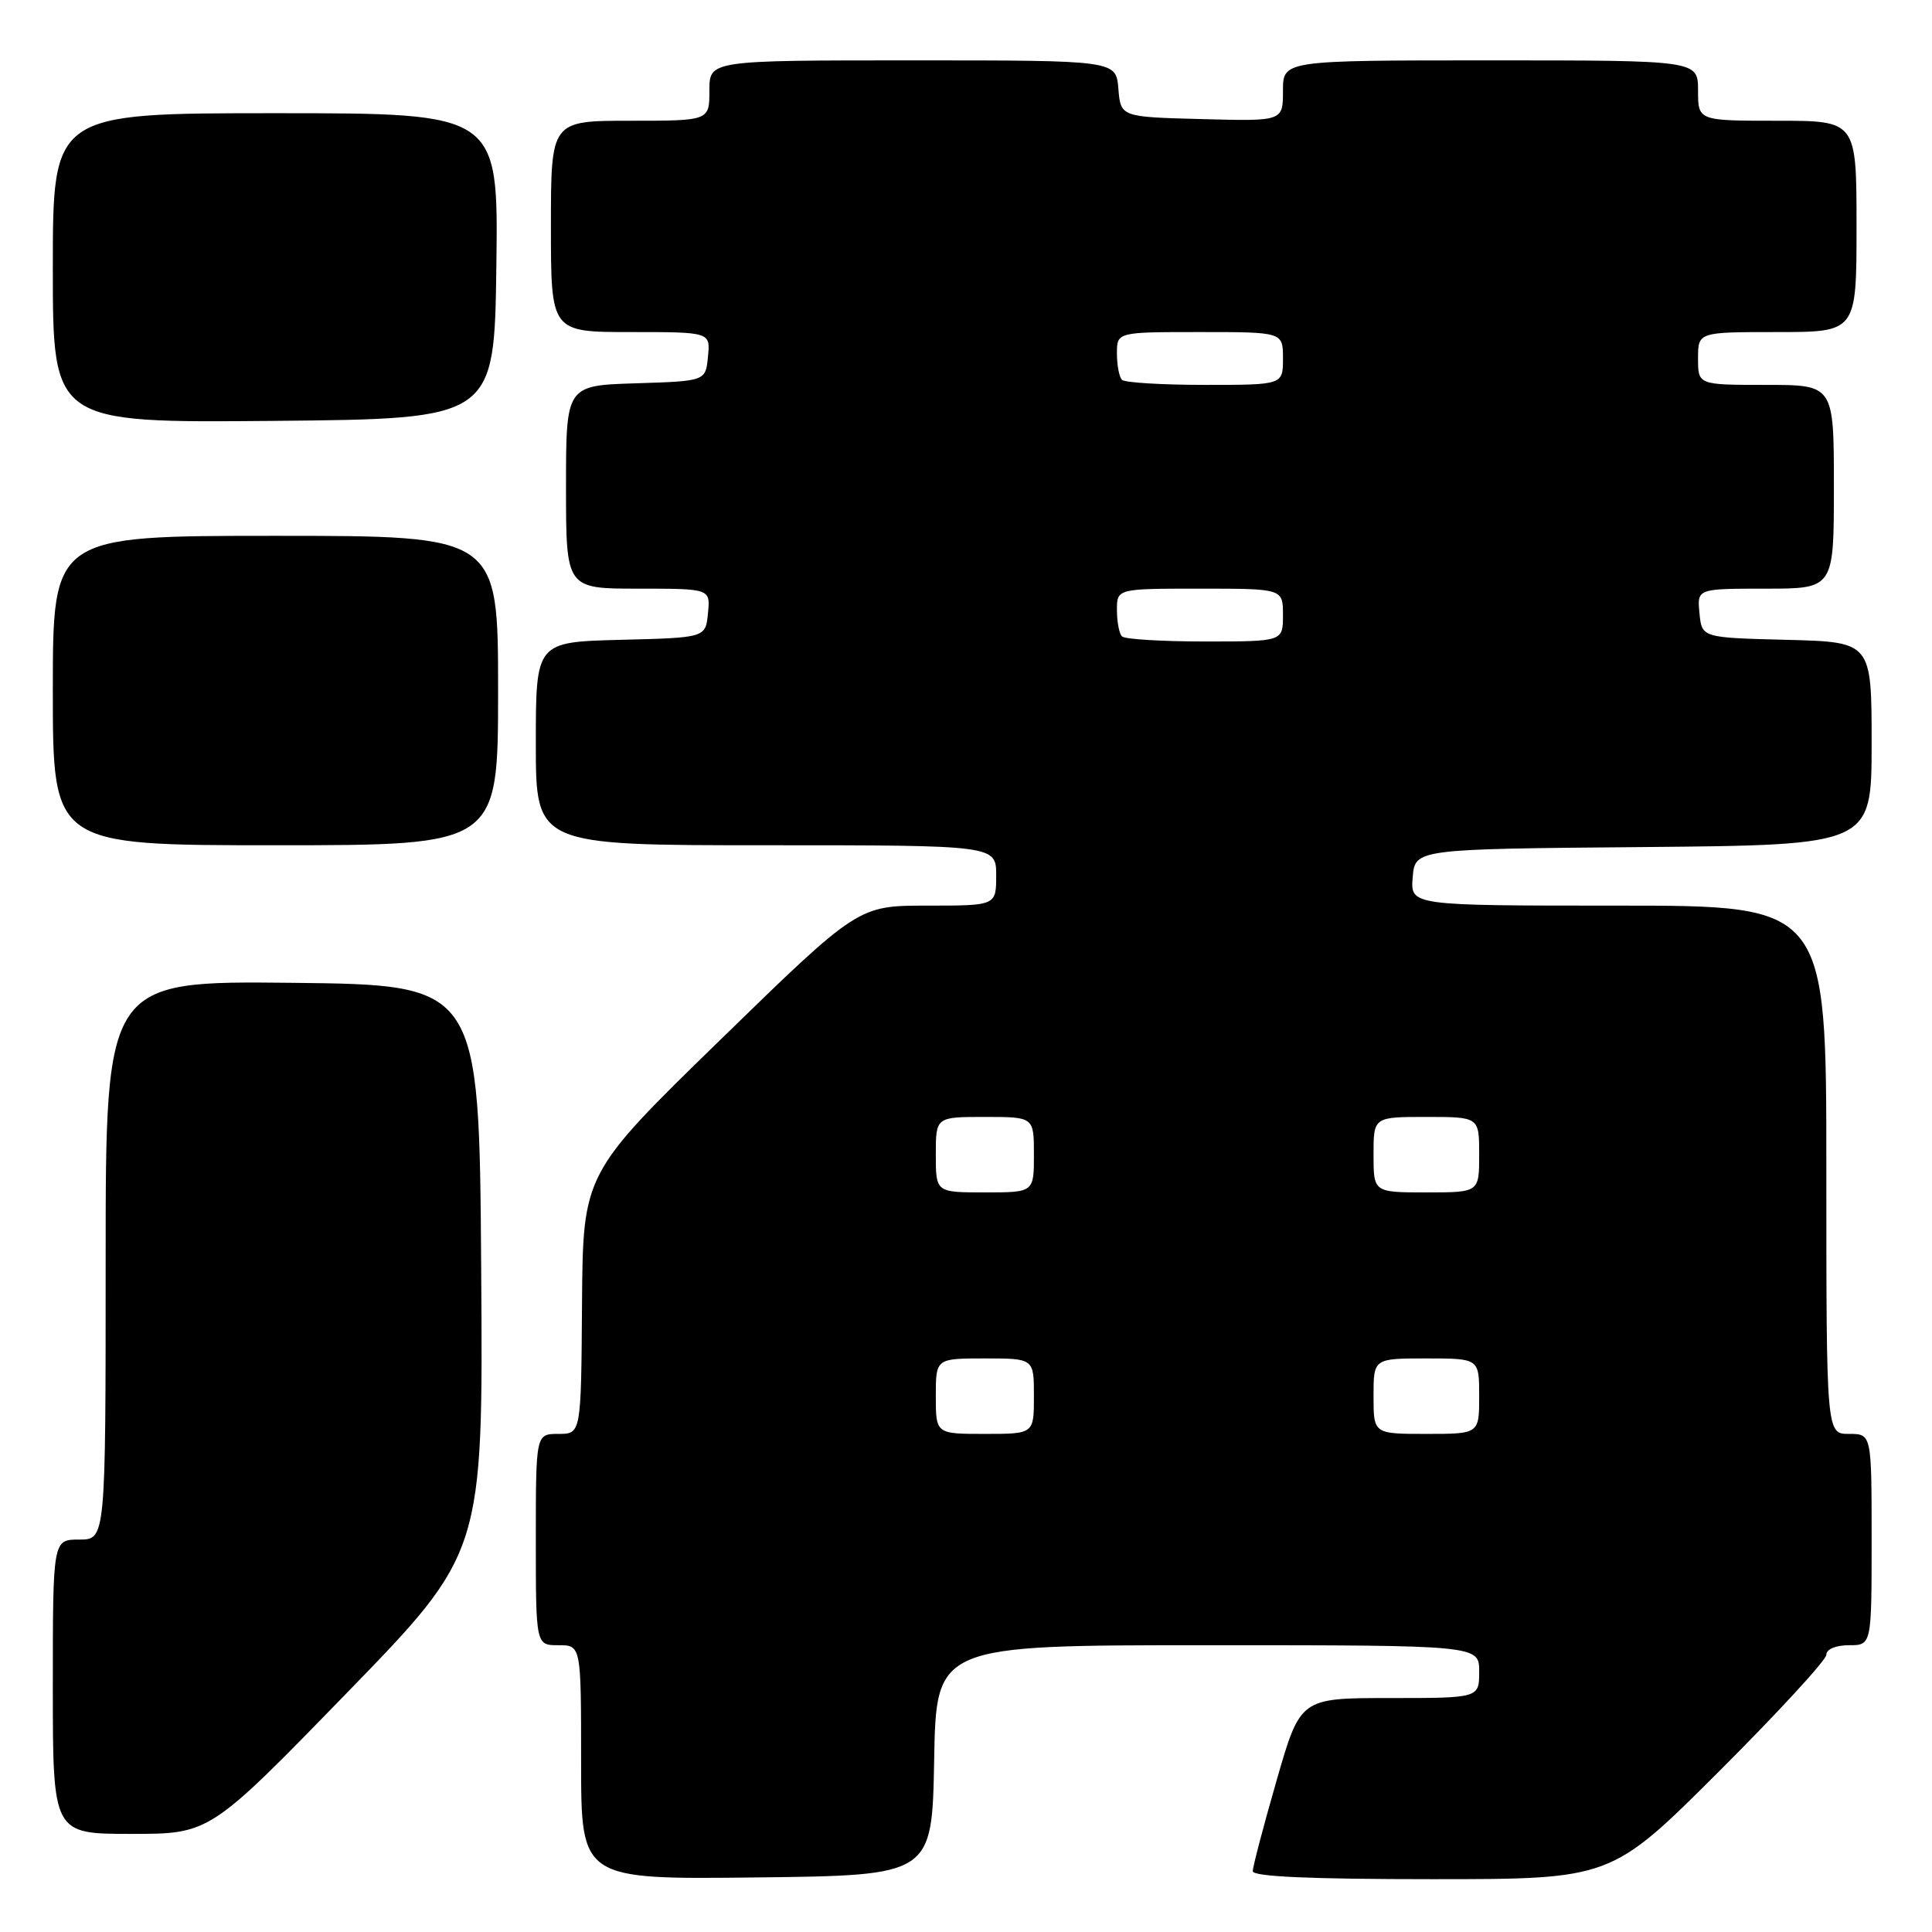 <?xml version="1.0" encoding="UTF-8" standalone="no"?>
<!DOCTYPE svg PUBLIC "-//W3C//DTD SVG 1.1//EN" "http://www.w3.org/Graphics/SVG/1.1/DTD/svg11.dtd" >
<svg xmlns="http://www.w3.org/2000/svg" xmlns:xlink="http://www.w3.org/1999/xlink" version="1.1" viewBox="0 0 256 256">
 <g >
 <path fill="currentColor"
d=" M 123.78 233.25 C 124.05 218.00 124.05 218.00 160.03 218.00 C 196.00 218.00 196.00 218.00 196.00 221.50 C 196.00 225.00 196.00 225.00 184.15 225.00 C 172.30 225.00 172.30 225.00 169.15 235.94 C 167.42 241.95 166.00 247.35 166.00 247.94 C 166.00 248.66 173.64 249.00 189.74 249.00 C 213.47 249.00 213.47 249.00 227.74 234.76 C 235.58 226.93 242.00 219.96 242.00 219.26 C 242.00 218.53 243.25 218.00 245.00 218.00 C 248.00 218.00 248.00 218.00 248.00 204.00 C 248.00 190.00 248.00 190.00 245.00 190.00 C 242.00 190.00 242.00 190.00 242.00 155.00 C 242.00 120.00 242.00 120.00 214.44 120.00 C 186.88 120.00 186.88 120.00 187.19 116.25 C 187.50 112.50 187.50 112.50 217.75 112.24 C 248.00 111.97 248.00 111.97 248.00 98.52 C 248.00 85.07 248.00 85.07 236.75 84.78 C 225.50 84.50 225.50 84.50 225.19 81.25 C 224.87 78.00 224.87 78.00 233.94 78.00 C 243.00 78.00 243.00 78.00 243.00 64.50 C 243.00 51.00 243.00 51.00 234.00 51.00 C 225.00 51.00 225.00 51.00 225.00 47.50 C 225.00 44.00 225.00 44.00 235.50 44.00 C 246.00 44.00 246.00 44.00 246.00 30.00 C 246.00 16.00 246.00 16.00 235.50 16.00 C 225.00 16.00 225.00 16.00 225.00 12.00 C 225.00 8.00 225.00 8.00 197.50 8.00 C 170.00 8.00 170.00 8.00 170.00 12.03 C 170.00 16.07 170.00 16.07 159.25 15.78 C 148.50 15.50 148.50 15.50 148.19 11.75 C 147.88 8.00 147.88 8.00 120.94 8.00 C 94.00 8.00 94.00 8.00 94.00 12.00 C 94.00 16.00 94.00 16.00 83.50 16.00 C 73.00 16.00 73.00 16.00 73.00 30.00 C 73.00 44.00 73.00 44.00 83.56 44.00 C 94.13 44.00 94.13 44.00 93.81 47.25 C 93.50 50.50 93.50 50.50 84.25 50.79 C 75.00 51.08 75.00 51.08 75.00 64.54 C 75.00 78.00 75.00 78.00 84.56 78.00 C 94.13 78.00 94.13 78.00 93.81 81.25 C 93.50 84.50 93.50 84.50 82.25 84.78 C 71.00 85.07 71.00 85.07 71.00 98.53 C 71.00 112.00 71.00 112.00 101.50 112.00 C 132.00 112.00 132.00 112.00 132.00 116.00 C 132.00 120.00 132.00 120.00 122.86 120.00 C 113.71 120.00 113.71 120.00 95.48 137.75 C 77.25 155.50 77.25 155.50 77.12 172.75 C 77.00 190.00 77.00 190.00 74.00 190.00 C 71.00 190.00 71.00 190.00 71.00 204.00 C 71.00 218.00 71.00 218.00 74.00 218.00 C 77.00 218.00 77.00 218.00 77.00 233.52 C 77.00 249.04 77.00 249.04 100.25 248.77 C 123.50 248.50 123.50 248.50 123.78 233.25 Z  M 45.91 224.37 C 64.02 205.74 64.02 205.74 63.76 168.12 C 63.50 130.50 63.50 130.50 38.75 130.23 C 14.00 129.97 14.00 129.97 14.00 166.98 C 14.00 204.00 14.00 204.00 10.50 204.00 C 7.00 204.00 7.00 204.00 7.00 223.50 C 7.00 243.00 7.00 243.00 17.40 243.00 C 27.80 243.00 27.80 243.00 45.91 224.37 Z  M 66.00 91.50 C 66.00 71.00 66.00 71.00 36.50 71.00 C 7.00 71.00 7.00 71.00 7.00 91.50 C 7.00 112.00 7.00 112.00 36.50 112.00 C 66.00 112.00 66.00 112.00 66.00 91.50 Z  M 65.77 35.25 C 66.04 15.00 66.04 15.00 36.52 15.00 C 7.00 15.00 7.00 15.00 7.00 35.52 C 7.00 56.03 7.00 56.03 36.25 55.77 C 65.50 55.50 65.50 55.50 65.77 35.25 Z  M 124.00 185.00 C 124.00 180.00 124.00 180.00 130.50 180.00 C 137.00 180.00 137.00 180.00 137.00 185.00 C 137.00 190.00 137.00 190.00 130.50 190.00 C 124.00 190.00 124.00 190.00 124.00 185.00 Z  M 182.00 185.00 C 182.00 180.00 182.00 180.00 189.00 180.00 C 196.00 180.00 196.00 180.00 196.00 185.00 C 196.00 190.00 196.00 190.00 189.00 190.00 C 182.00 190.00 182.00 190.00 182.00 185.00 Z  M 124.00 153.00 C 124.00 148.00 124.00 148.00 130.50 148.00 C 137.00 148.00 137.00 148.00 137.00 153.00 C 137.00 158.00 137.00 158.00 130.50 158.00 C 124.00 158.00 124.00 158.00 124.00 153.00 Z  M 182.00 153.00 C 182.00 148.00 182.00 148.00 189.00 148.00 C 196.00 148.00 196.00 148.00 196.00 153.00 C 196.00 158.00 196.00 158.00 189.00 158.00 C 182.00 158.00 182.00 158.00 182.00 153.00 Z  M 148.67 84.33 C 148.30 83.97 148.00 82.39 148.00 80.83 C 148.00 78.00 148.00 78.00 159.00 78.00 C 170.00 78.00 170.00 78.00 170.00 81.50 C 170.00 85.00 170.00 85.00 159.67 85.00 C 153.98 85.00 149.03 84.70 148.67 84.33 Z  M 148.67 50.33 C 148.30 49.97 148.00 48.39 148.00 46.83 C 148.00 44.00 148.00 44.00 159.00 44.00 C 170.00 44.00 170.00 44.00 170.00 47.50 C 170.00 51.00 170.00 51.00 159.67 51.00 C 153.98 51.00 149.03 50.70 148.67 50.33 Z "/>
</g>
</svg>